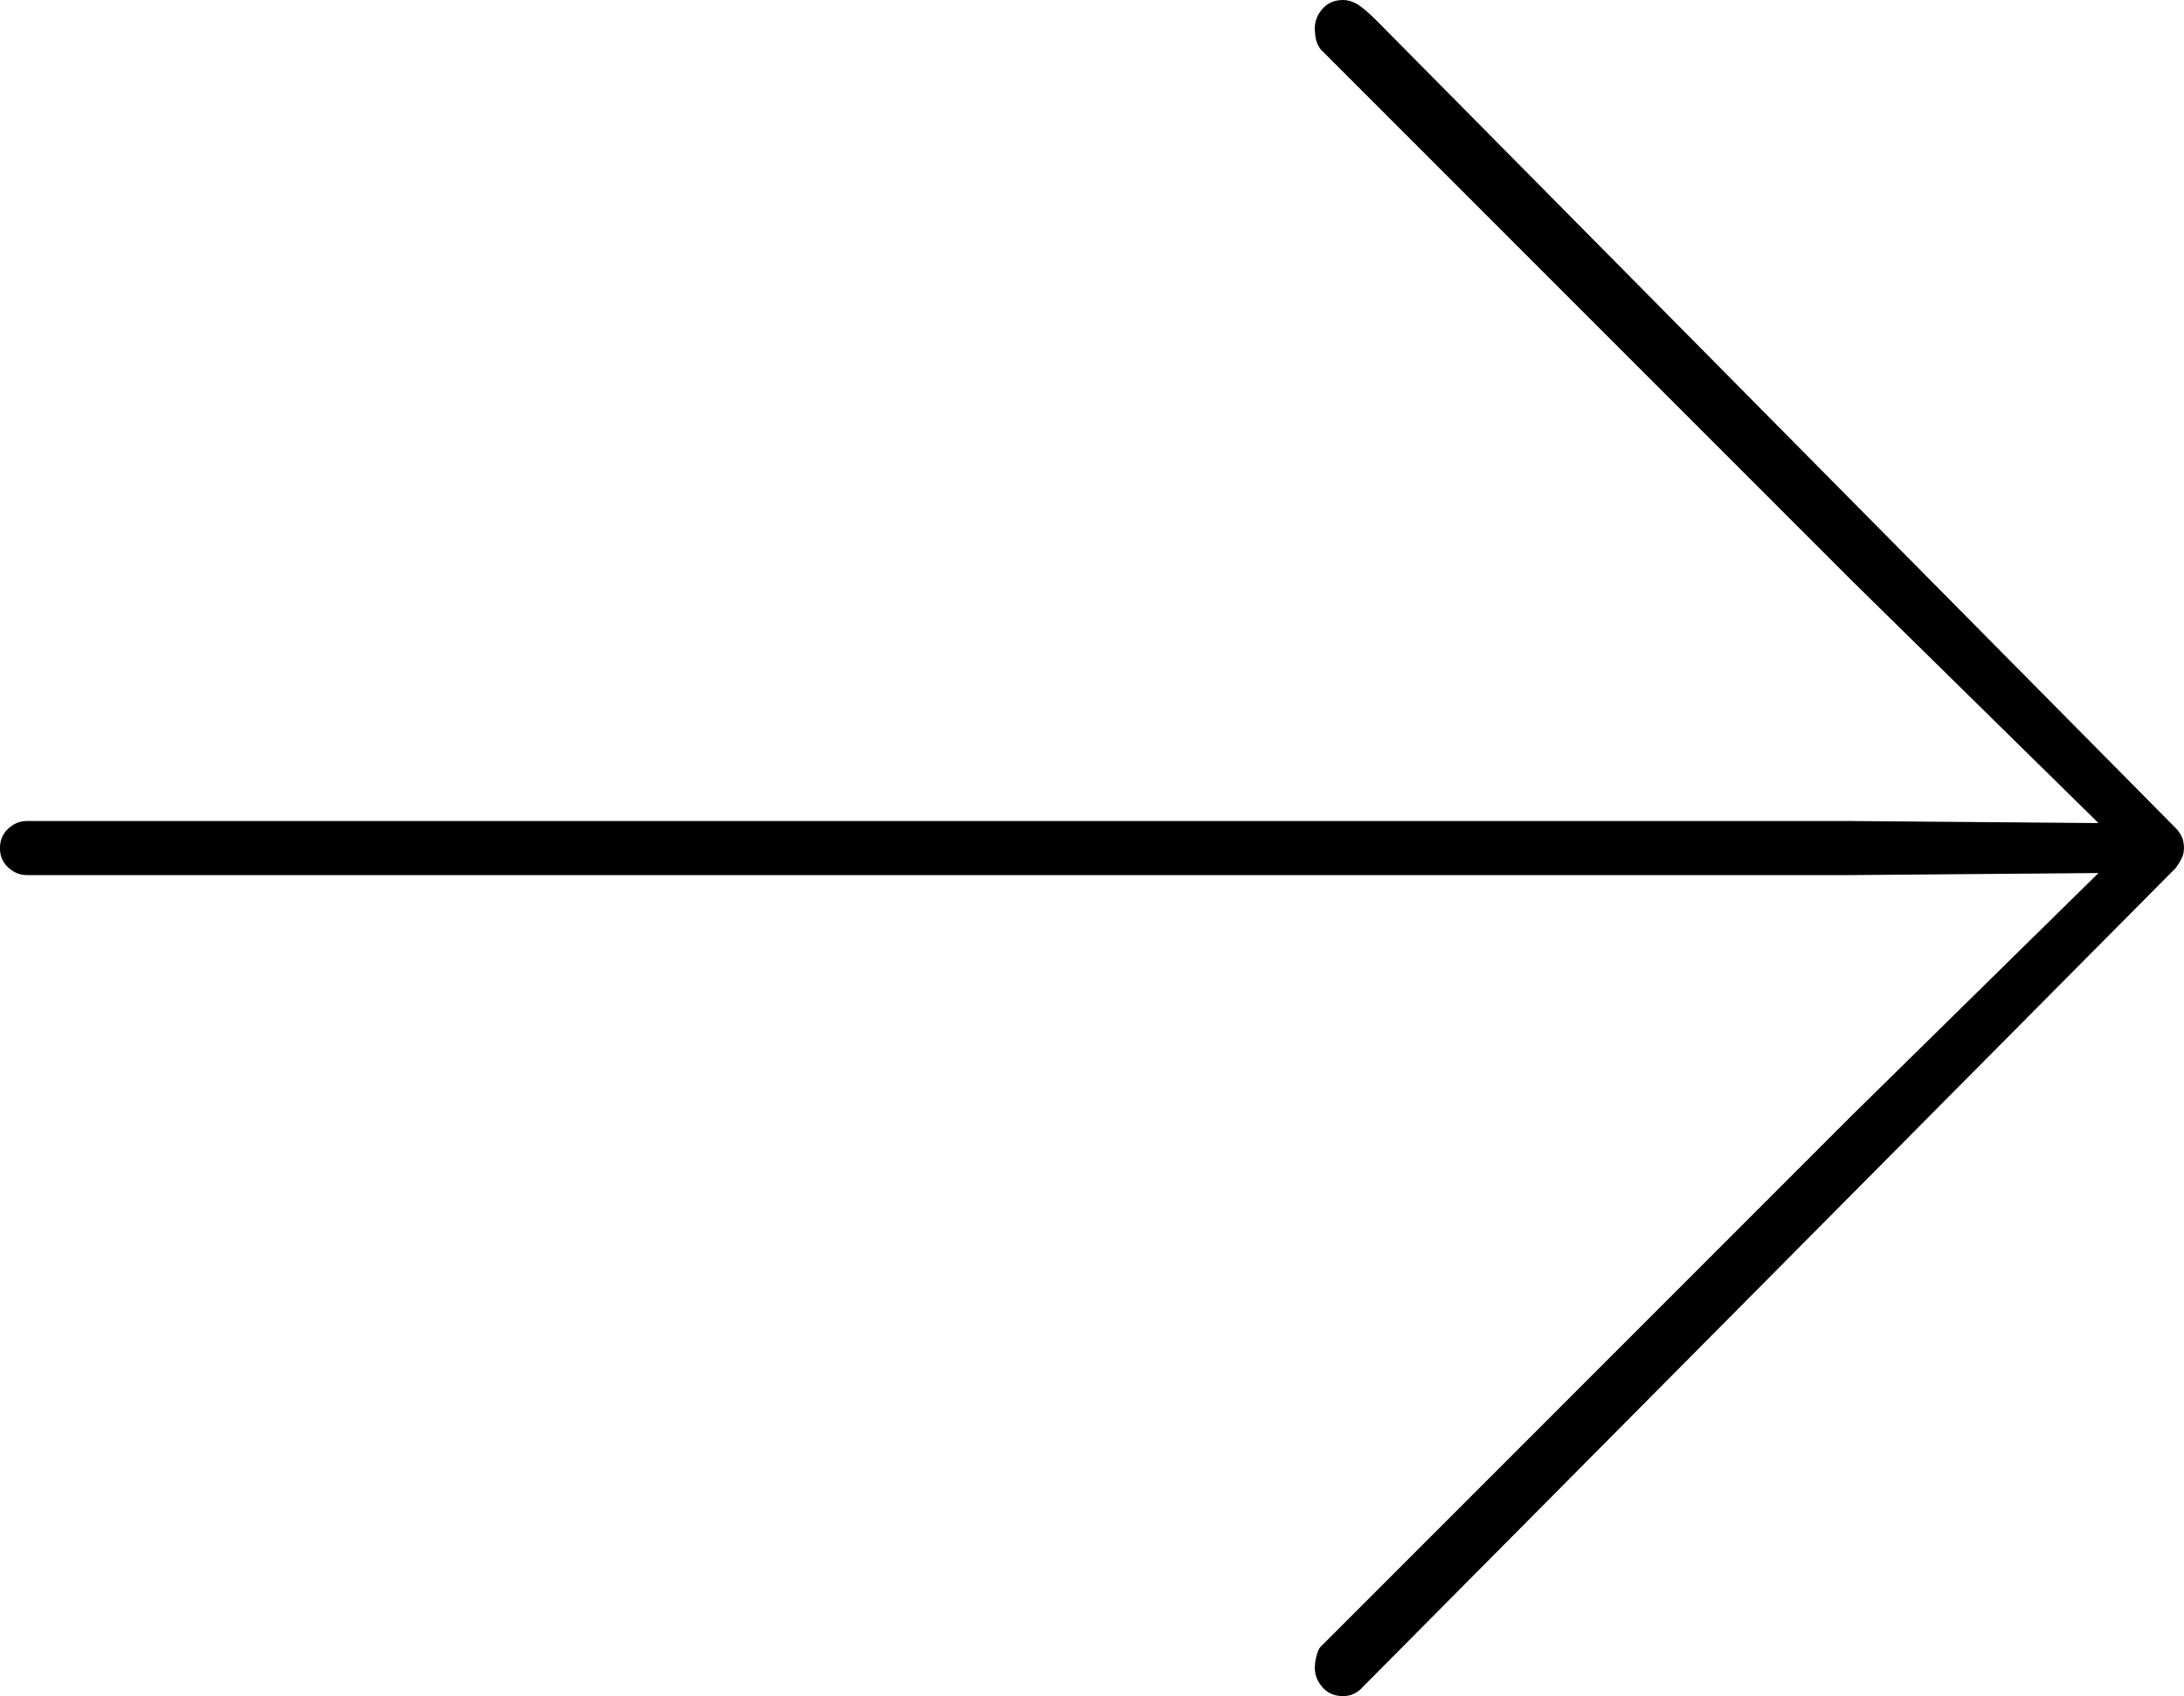 <?xml version="1.0" encoding="UTF-8"?><svg version="1.1" viewBox="5.479 -61.982 39.897 30.98" xmlns="http://www.w3.org/2000/svg" xmlns:xlink="http://www.w3.org/1999/xlink"><path d="M45.375-46.492q0-.129-.043-.215 -.043-.086-.107-.15l-14.588-14.738q-.236-.236-.365-.312 -.129-.075-.258-.075 -.236 0-.376.161 -.14.161-.14.354 0 .107.021.204 .021.097.086.183l9.689 9.689 5.006 4.92 .15-.473 -5.199-.043h-33.279q-.193 0-.344.14 -.15.14-.15.354 0 .215.15.354 .15.14.344.14h33.279l5.199-.043 -.15-.473 -5.006 4.92 -9.689 9.689q-.043.043-.075.161 -.032.118-.032.226 0 .193.14.354 .14.161.376.161 .215 0 .365-.172l14.846-14.953q.064-.086.107-.172 .043-.086.043-.193Z" fill="#000"></path></svg>